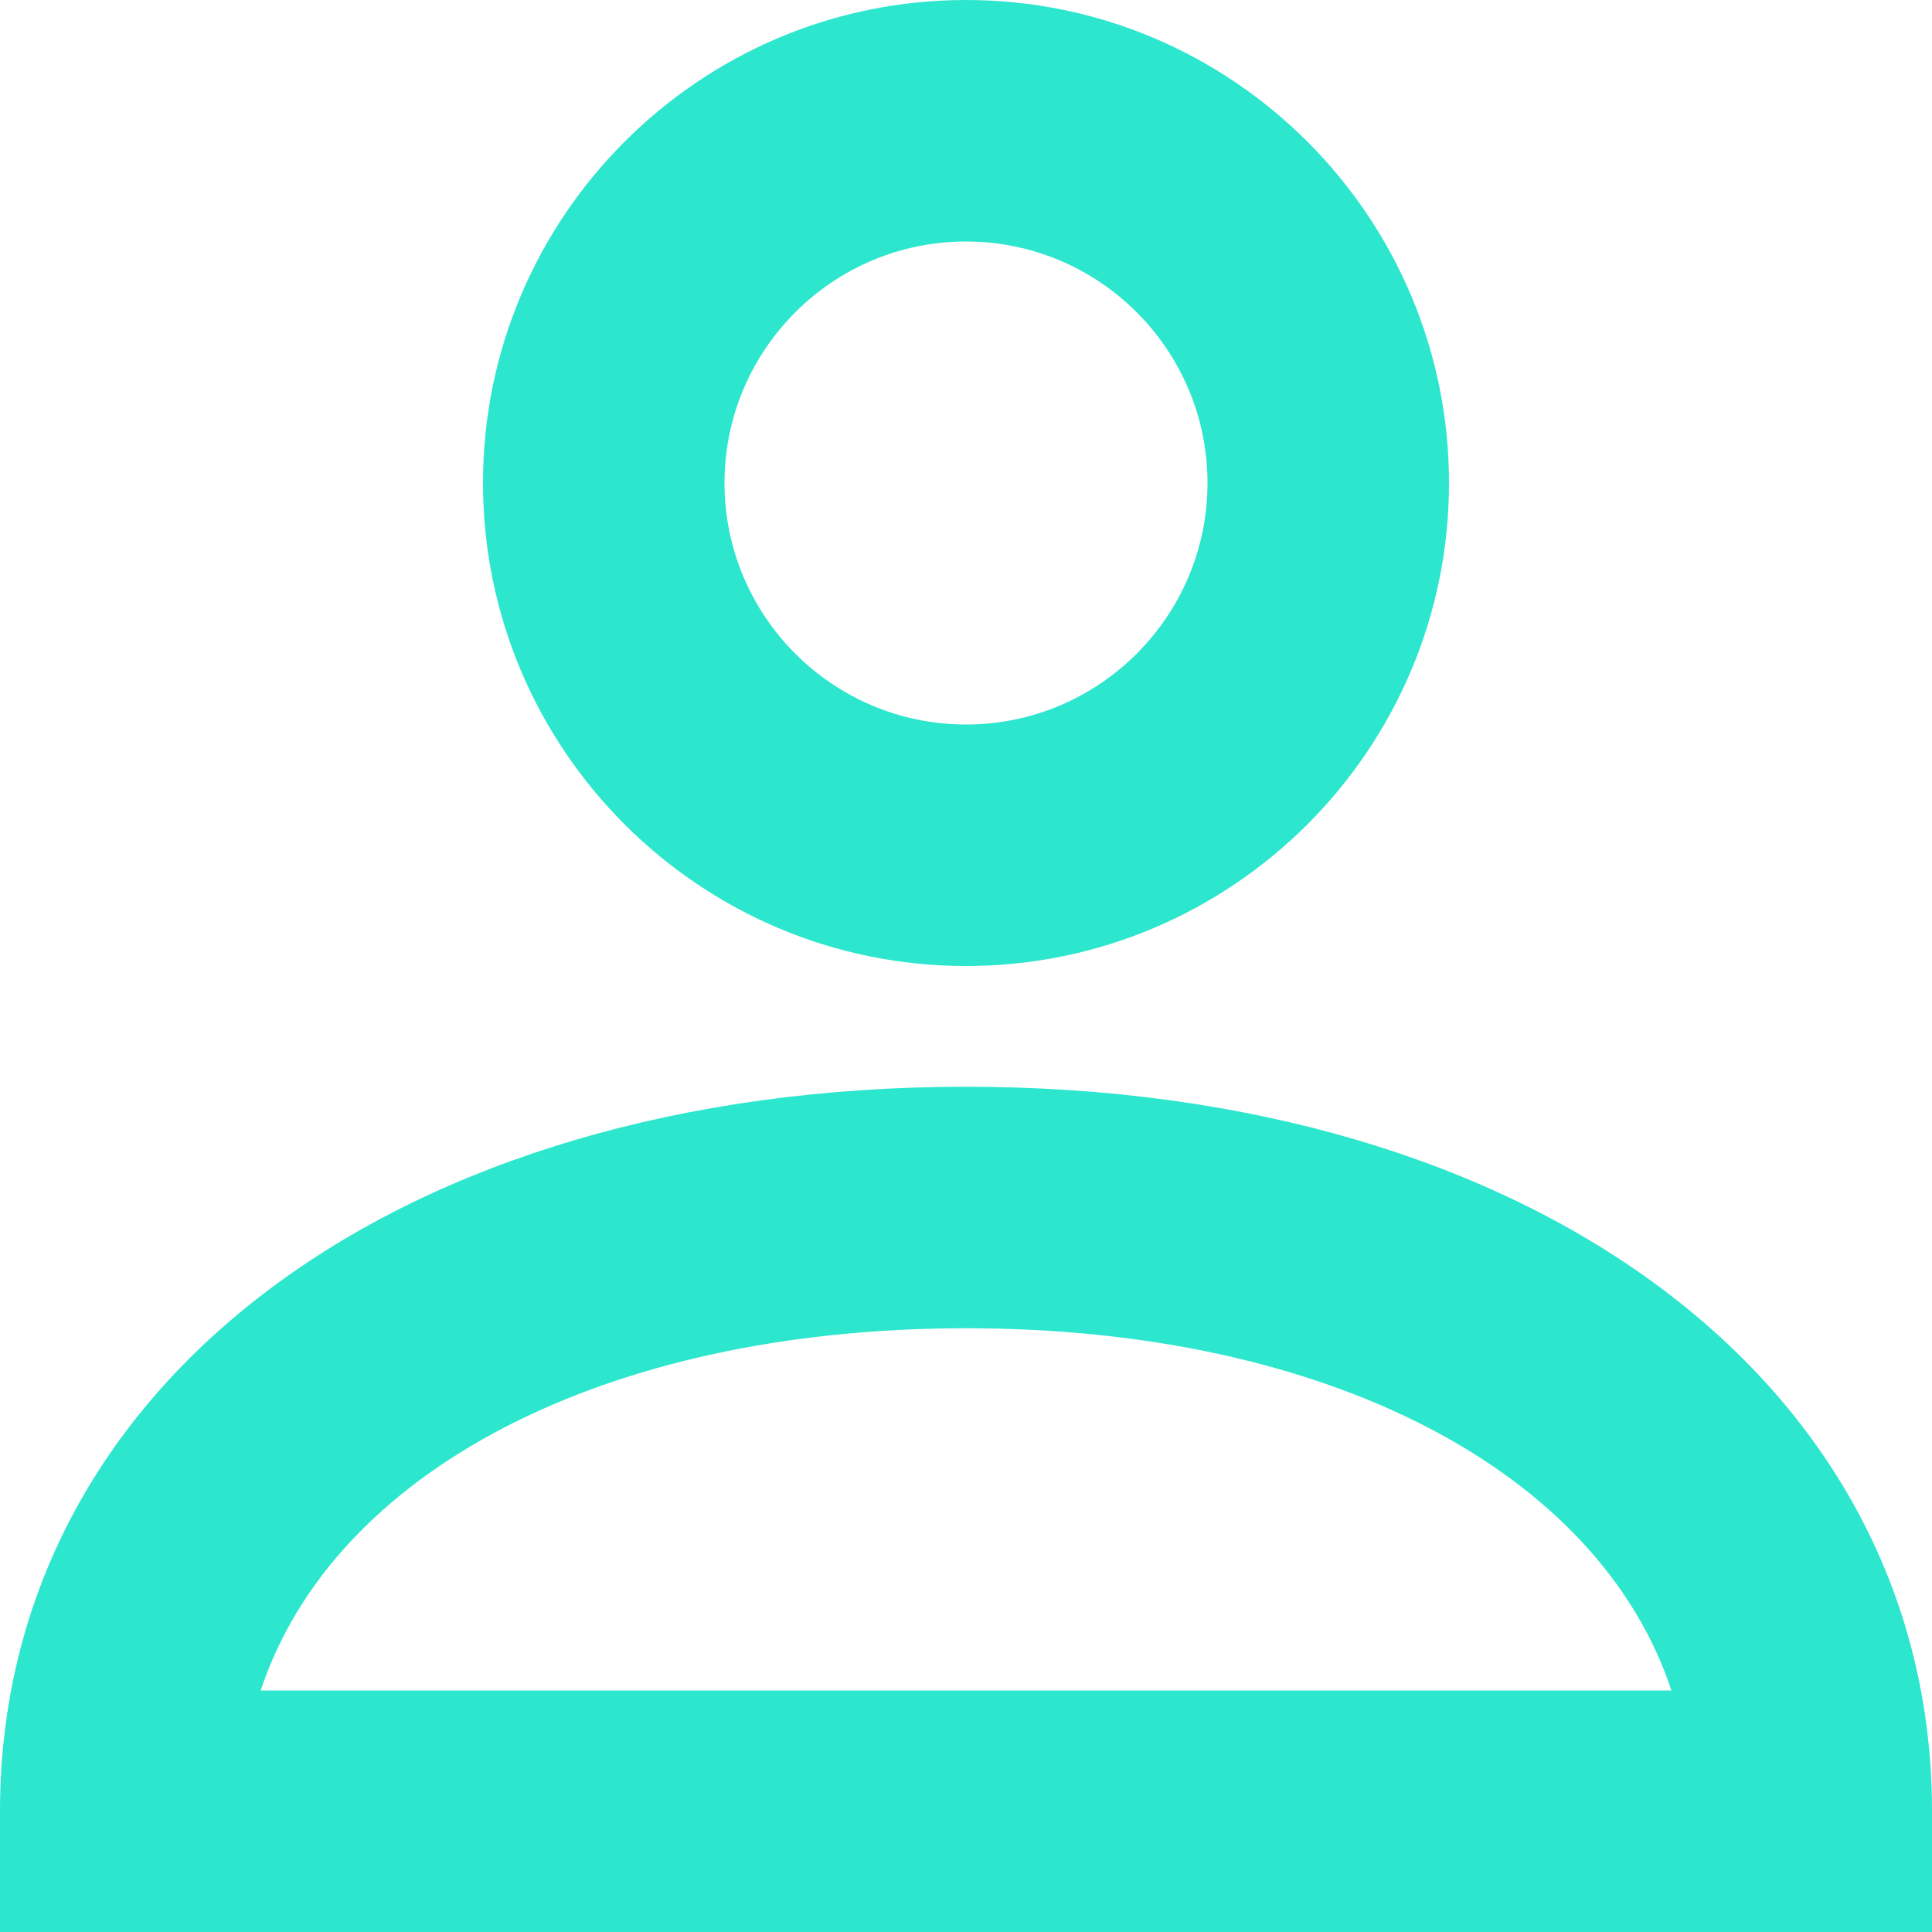 <?xml version="1.0" encoding="UTF-8"?>
<svg width="16px" height="16px" viewBox="0 0 16 16" version="1.1" xmlns="http://www.w3.org/2000/svg" xmlns:xlink="http://www.w3.org/1999/xlink">
    <!-- Generator: Sketch 52.6 (67491) - http://www.bohemiancoding.com/sketch -->
    <desc>Created with Sketch.</desc>
    <g id="Website-Desktop" stroke="none" stroke-width="1" fill="none" fill-rule="evenodd" fill-opacity="1">
        <path d="M8,8 C5.794,8 4,6.206 4,4 C4,1.795 5.794,0 8,0 C10.206,0 12,1.795 12,4 C12,6.206 10.206,8 8,8 Z M8,2 C6.897,2 6,2.896 6,4 C6,5.103 6.897,6 8,6 C9.103,6 10,5.103 10,4 C10,2.896 9.103,2 8,2 Z M16,16 L0,16 L0,15 C0,11.467 3.29,9 8,9 C12.71,9 16,11.467 16,15 L16,16 Z M2.159,14 L13.842,14 C13.244,12.192 11.009,11 8.001,11 C4.993,11 2.757,12.192 2.159,14 Z" id="User" fill="#2ce6ce"></path>
    </g>
</svg>